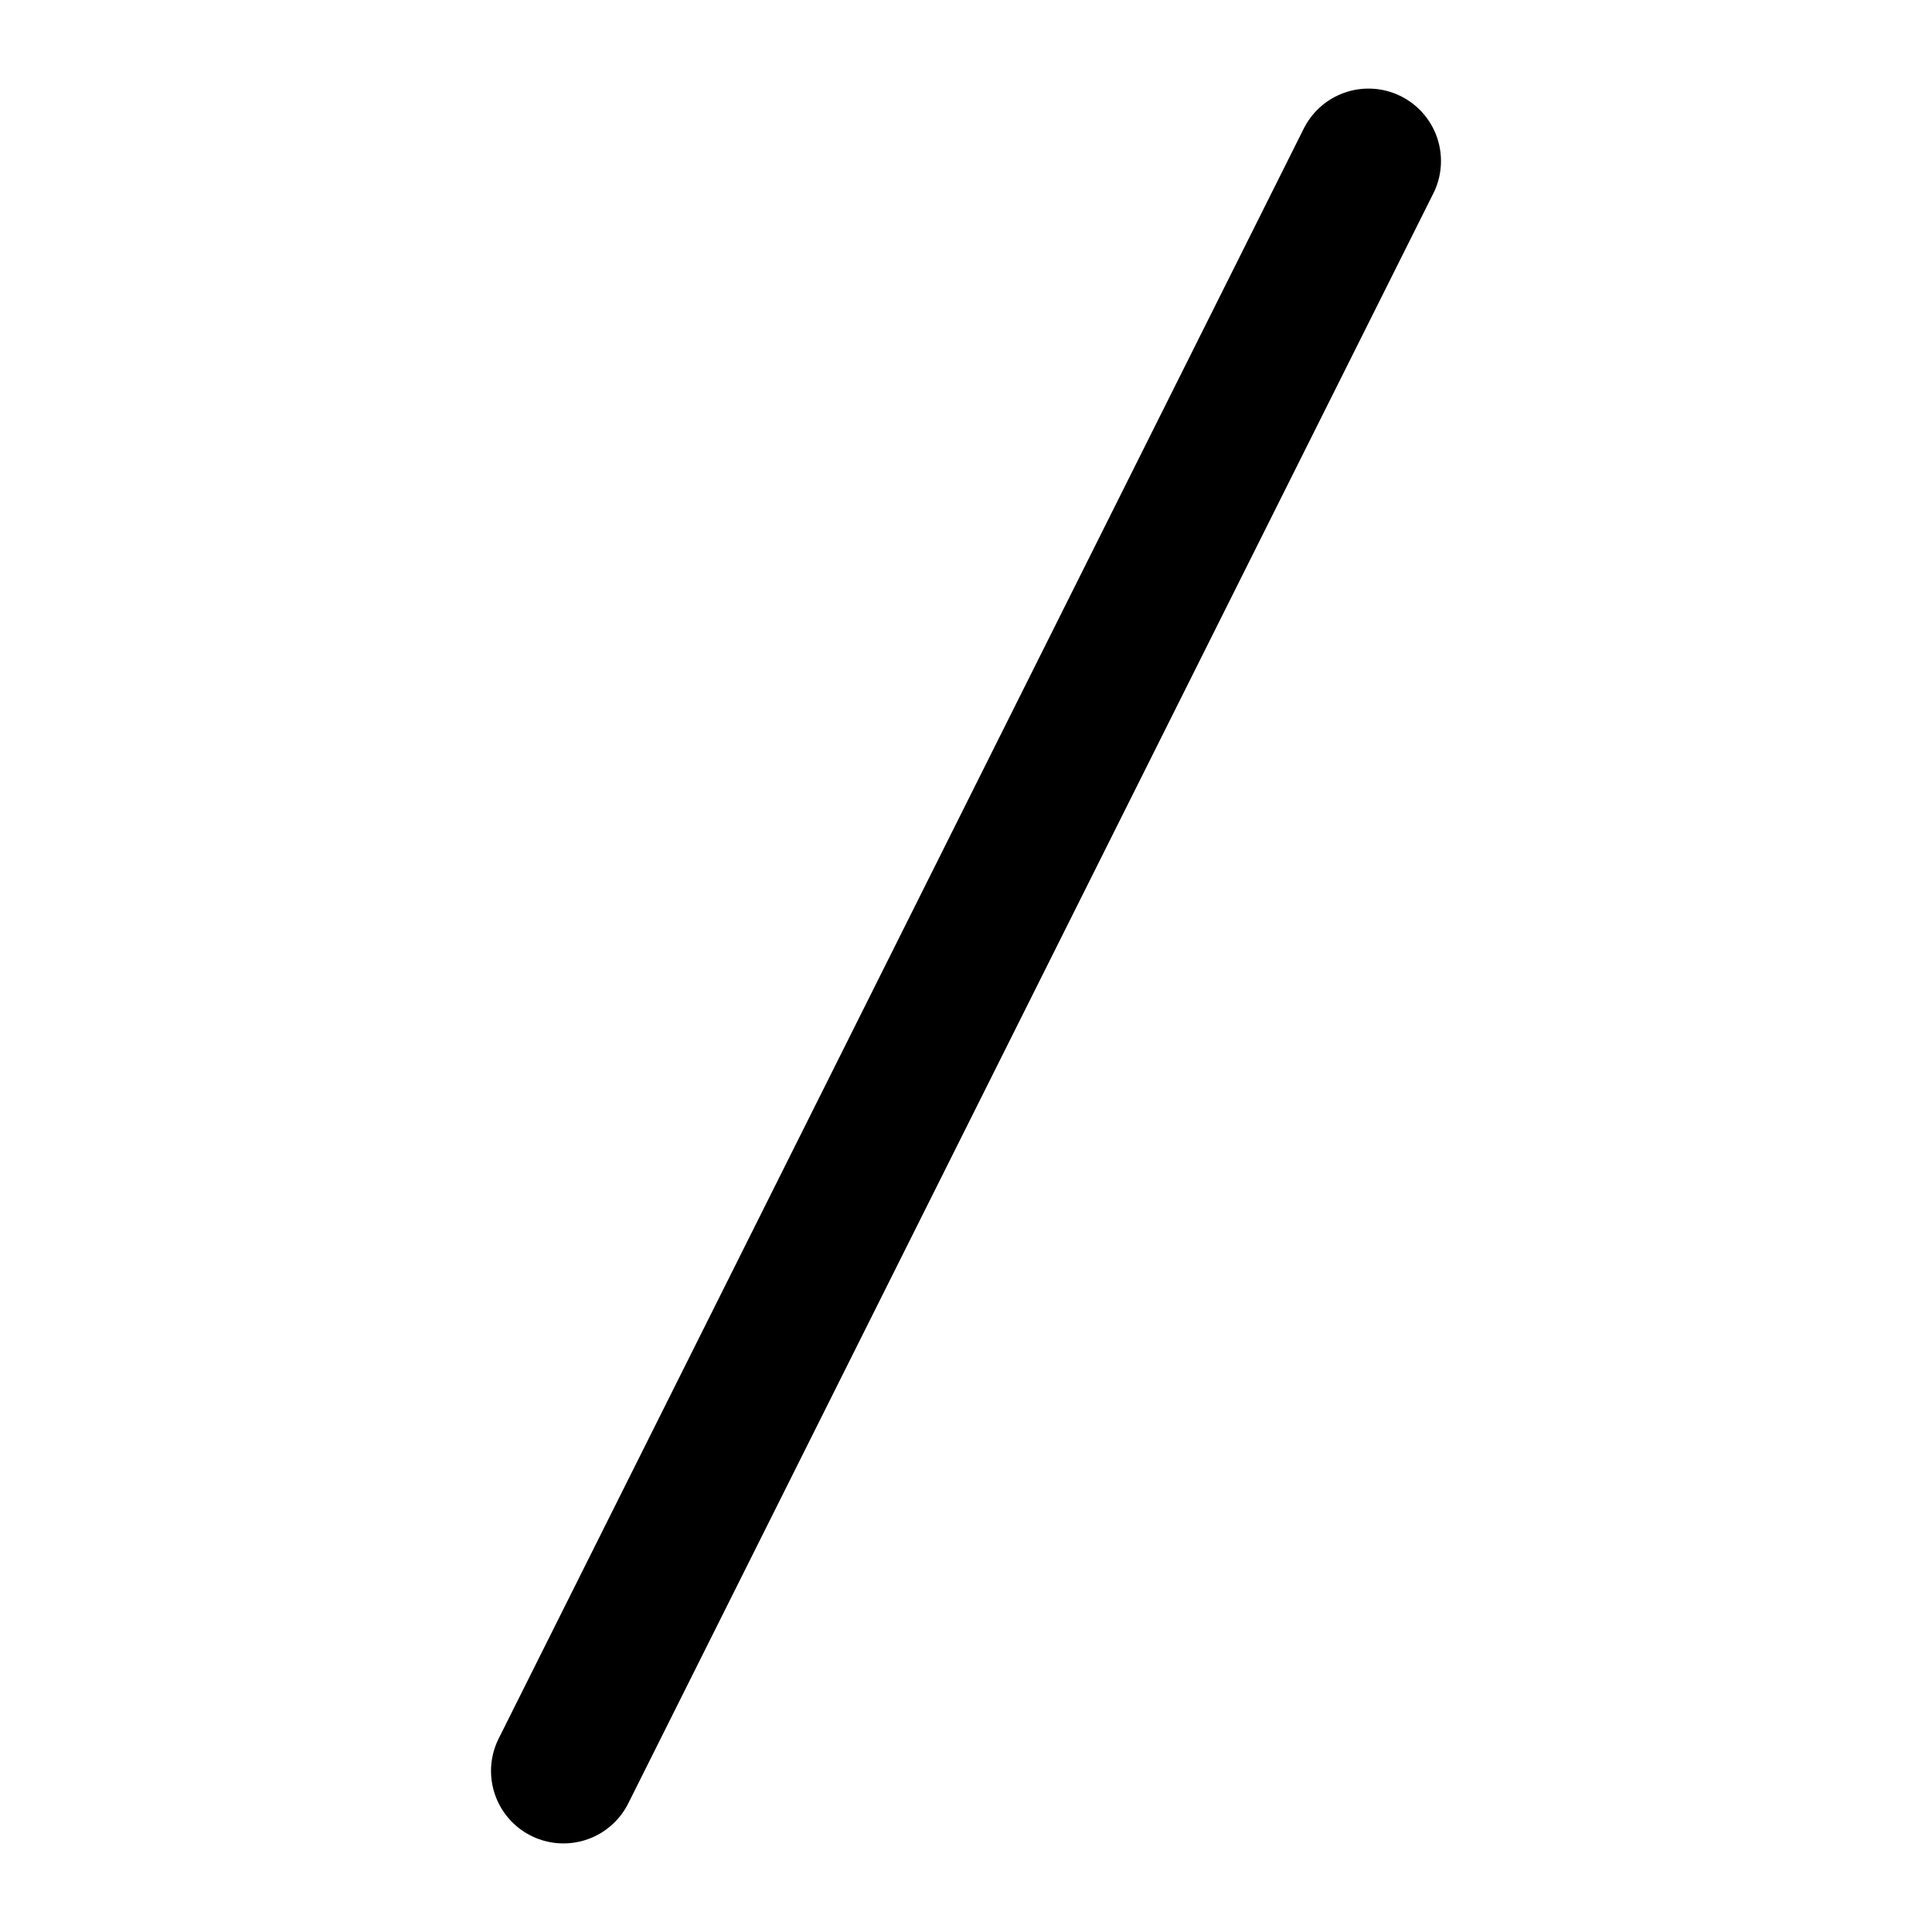 <svg width="20" height="20" viewBox="0 0 20 20" fill="none" xmlns="http://www.w3.org/2000/svg">
<path d="M5.833 18.333L14.167 1.667" stroke="black" stroke-width="1.5" stroke-linecap="round" stroke-linejoin="round"/>
</svg>
